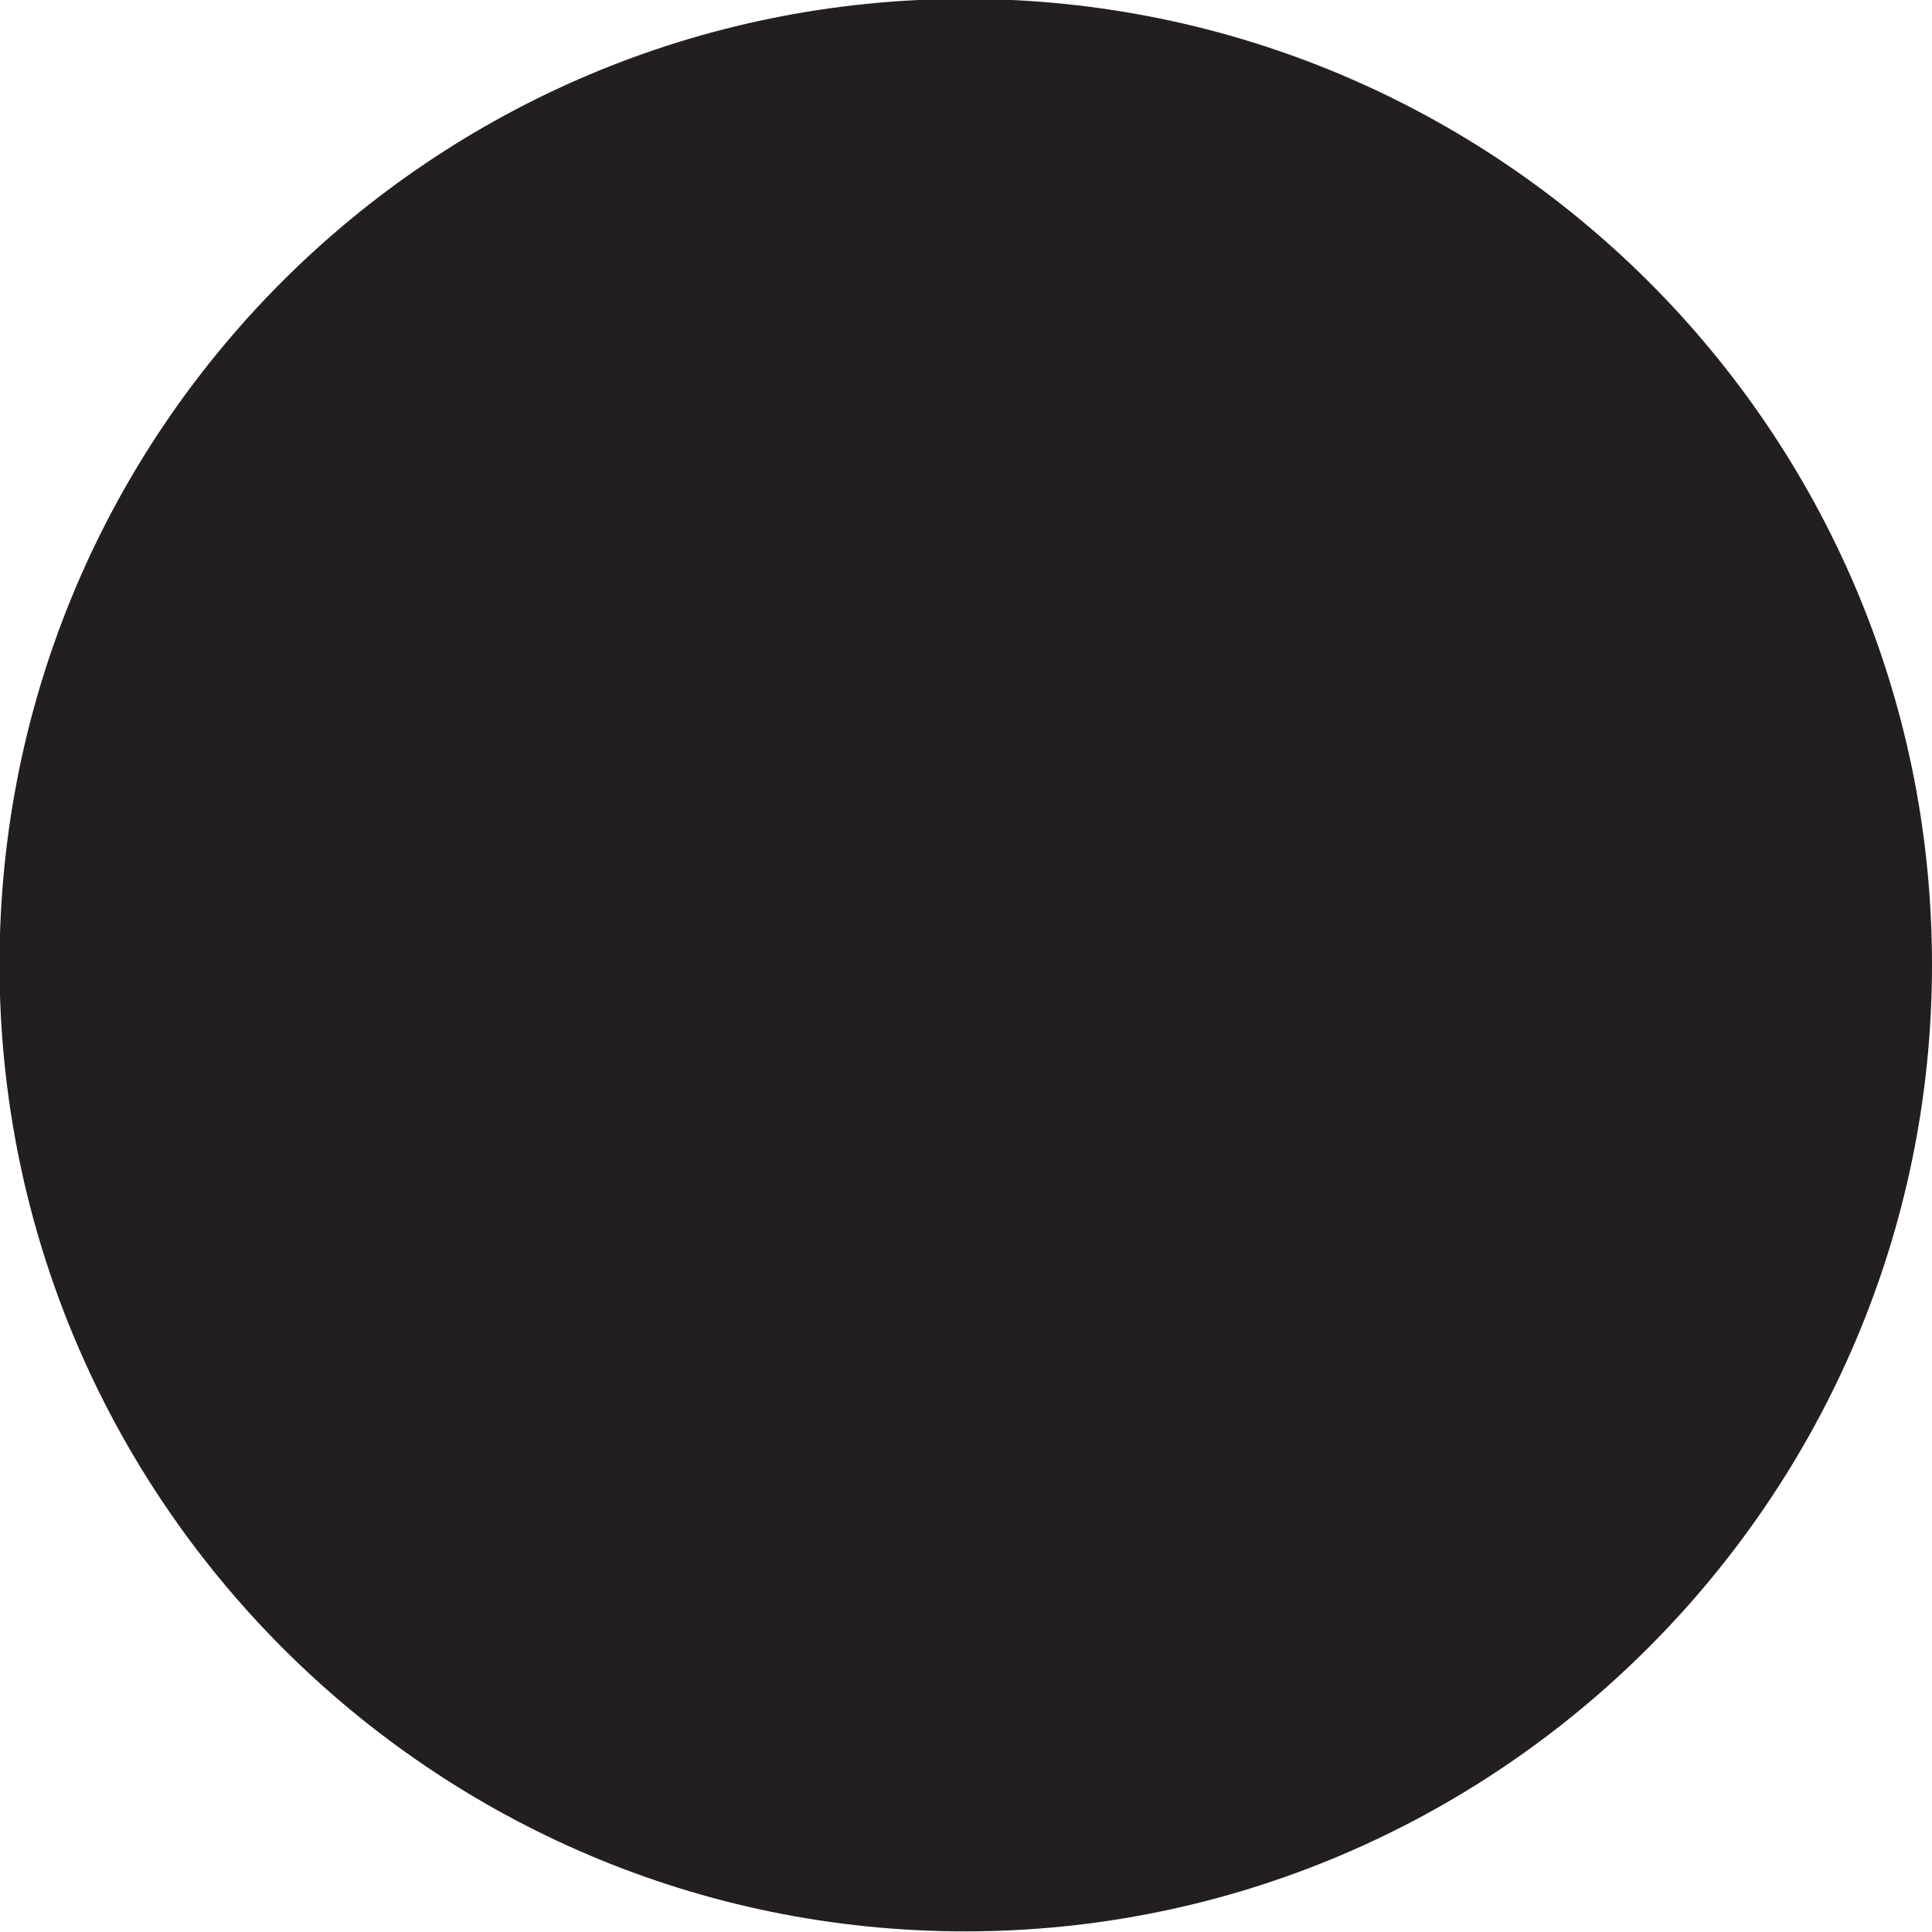<?xml version="1.0" encoding="UTF-8" standalone="no"?>
<!-- Created with Inkscape (http://www.inkscape.org/) -->

<svg
   width="0.721mm"
   height="0.721mm"
   viewBox="0 0 0.721 0.721"
   version="1.1"
   id="svg72303"
   xmlns="http://www.w3.org/2000/svg"
   xmlns:svg="http://www.w3.org/2000/svg">
  <defs
     id="defs72300">
    <clipPath
       clipPathUnits="userSpaceOnUse"
       id="clipPath25062">
      <path
         d="M -193.796,-326.601 H 112.204 V 69.399 h -306 z"
         id="path25064"
         style="stroke-width:1" />
    </clipPath>
  </defs>
  <g
     id="layer1"
     transform="translate(-134.631,-113.983)">
    <g
       id="g47888"
       transform="matrix(0.353,0,0,-0.353,135.352,114.343)"
       clip-path="url(#clipPath25062)">
      <path
         d="m 0,0 c 0,-0.563 -0.459,-1.022 -1.022,-1.022 -0.564,0 -1.021,0.459 -1.021,1.022 0,0.565 0.457,1.021 1.021,1.021 C -0.459,1.021 0,0.565 0,0"
         style="fill:#231f20;fill-opacity:1;fill-rule:nonzero;stroke:none"
         id="path47890" />
    </g>
  </g>
</svg>
